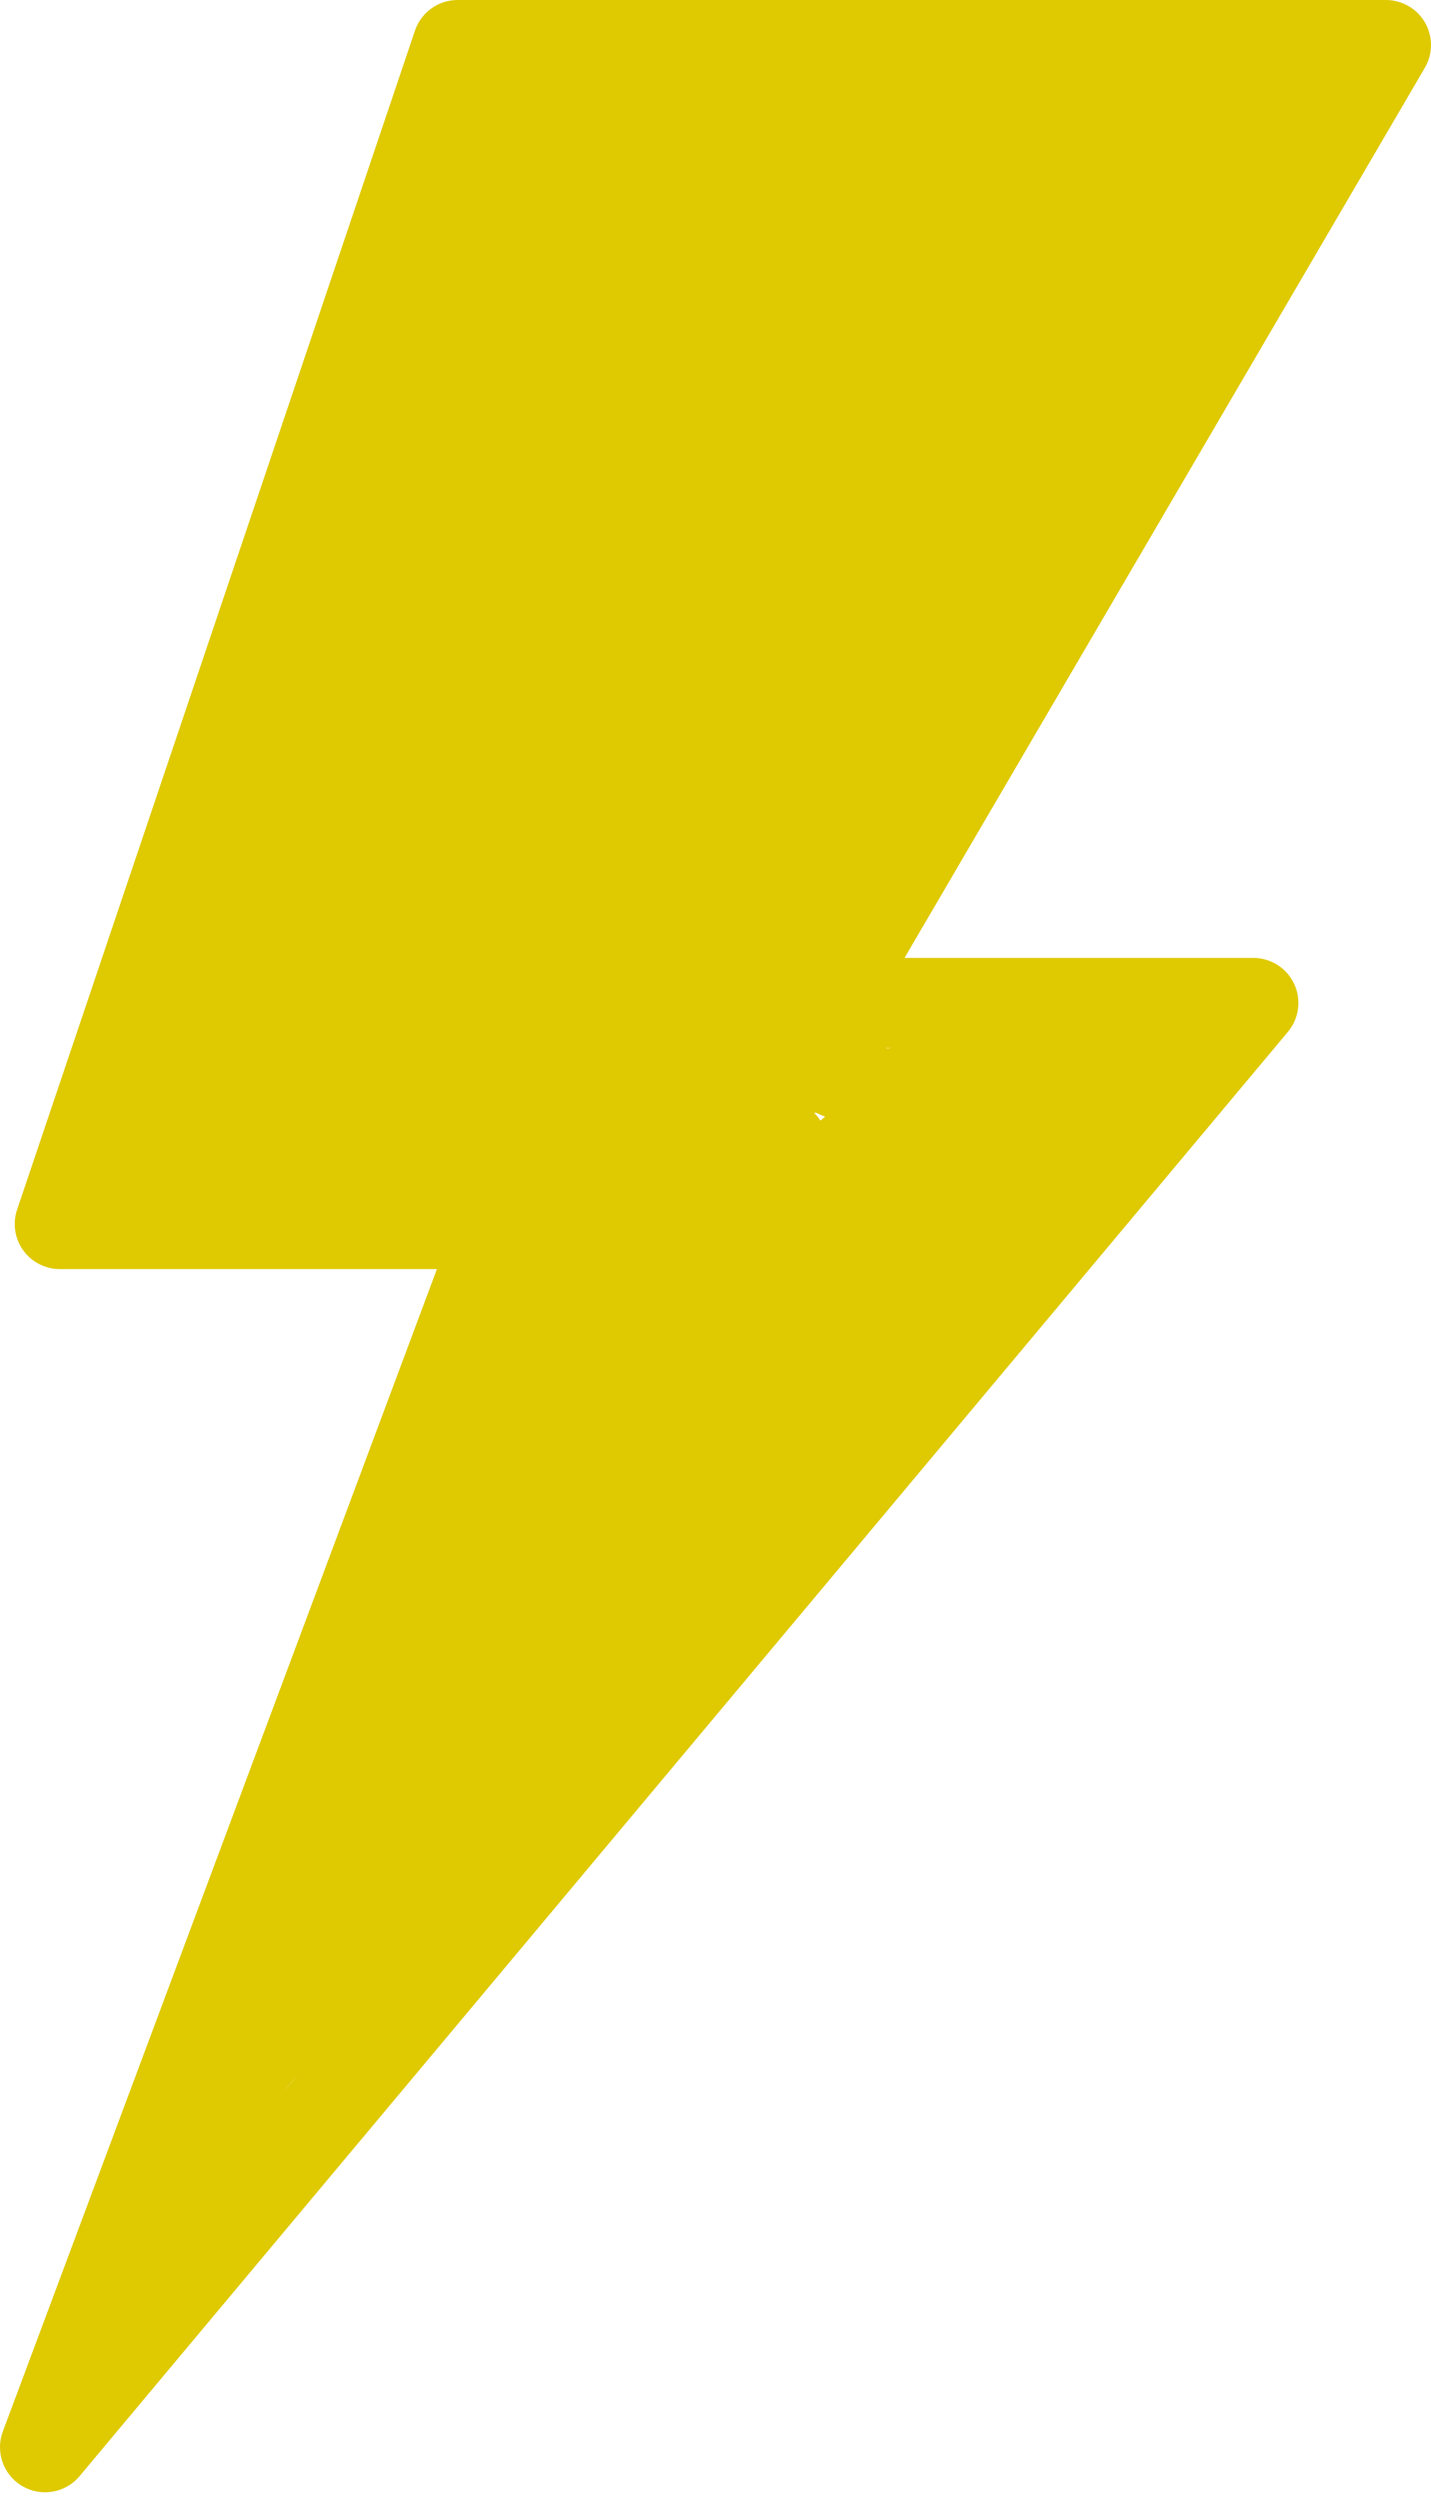 <svg width="166" height="290" viewBox="0 0 166 290" fill="none" xmlns="http://www.w3.org/2000/svg">
<path d="M165.307 2.625C164.375 1.001 162.647 0 160.776 0H53.087C50.845 0 48.853 1.43 48.136 3.554L1.984 140.301C1.446 141.896 1.709 143.652 2.69 145.018C3.671 146.385 5.251 147.196 6.934 147.196H50.686L0.331 282.019C-0.559 284.403 0.398 287.082 2.597 288.362C3.419 288.84 4.325 289.071 5.223 289.071C6.727 289.071 8.209 288.422 9.232 287.199L149.399 119.684C150.701 118.128 150.984 115.959 150.125 114.121C149.267 112.283 147.421 111.108 145.392 111.108H104.926L165.286 7.861C166.23 6.245 166.239 4.248 165.307 2.625ZM91.309 113.694C90.365 115.31 90.356 117.307 91.288 118.931C92.22 120.554 93.948 121.555 95.82 121.555H134.208L20.79 257.104L63.109 143.799C63.708 142.196 63.483 140.4 62.506 138.993C61.53 137.587 59.927 136.747 58.215 136.747H14.211L56.837 10.448H151.67L91.309 113.694Z" fill="#DFC901"/>
<path d="M50.392 179.249C50.392 183.371 47.779 188.056 46.873 192.134C46.457 194.006 45.299 195.694 44.81 197.594C44.136 200.217 43.555 202.898 42.748 205.481C41.802 208.508 41.717 211.763 40.442 214.629C39.688 216.327 39.45 220.755 37.725 221.618" stroke="#DFC901" stroke-width="10" stroke-linecap="round"/>
<path d="M34.23 226.859C34.021 228.951 32.198 231.257 31.512 233.314C31.28 234.012 31.081 235.382 30.639 235.935C29.54 237.309 28.847 238.971 28.115 240.618C26.83 243.51 26.053 246.342 23.844 248.796C23.279 249.425 21.839 252.335 22 250.883C22.132 249.699 23.396 248.433 23.844 247.292C24.464 245.715 25.678 244.354 26.368 242.802C28.119 238.864 30.506 236.244 34.23 234.382C37.95 232.522 40.177 231.288 42.772 227.951C43.415 227.125 45.651 224.23 43.379 225.792C39.94 228.156 37.652 231.847 34.327 234.285C30.092 237.391 27.744 240.981 25.276 245.423C23.78 248.116 21.62 250.332 20.253 253.067" stroke="#DFC901" stroke-width="10" stroke-linecap="round"/>
<path d="M85.239 48.365H84.478" stroke="#DFC901" stroke-width="10" stroke-linecap="round"/>
<path d="M56.07 9.774C56.07 12.789 55.54 15.232 54.784 17.878C54.323 19.491 54.635 21.202 54.104 22.902C53.276 25.553 53.155 28.414 52.236 31.079C50.884 35.001 49.518 39.536 49.518 43.649C49.518 46.266 47.335 48.987 46.121 51.172C44.155 54.711 41.814 59.254 41.195 63.281C40.681 66.618 38.53 69.974 38.161 73.109C37.982 74.634 36.941 75.858 36.851 77.476C36.792 78.544 36.1 79.798 35.88 80.874C35.459 82.935 35.191 85.083 34.449 87.062C33.014 90.888 32.202 95.593 29.62 98.879C27.501 101.576 27.406 105.925 25.931 109.12C24.372 112.497 23.976 117.048 21.66 119.942C19.91 122.13 20.527 125.33 19.792 127.902C19.478 129 18.897 130.323 18.287 131.42C16.928 133.867 18.3 133.516 19.719 134.793C22.3 137.116 27.724 134.876 30.954 135.594C34.414 136.363 37.795 135.57 41.219 135.57C45.284 135.57 50.268 136.401 53.886 134.793C54.945 134.322 57.364 134.36 58.157 133.726C59.708 132.485 60.764 130.186 62.598 128.581C68.097 123.769 74.676 120.73 80.094 115.914C81.412 114.742 82.772 113.747 84.025 112.42C84.618 111.791 86.296 109.343 86.184 110.066C85.822 112.423 84.109 114.333 83.612 116.569C83.289 118.022 84.19 117.059 84.728 116.521C85.971 115.278 87.381 113.954 88.393 112.517C92.873 106.15 96.71 99.471 98.876 91.891C99.413 90.01 102.131 87.548 103.413 86.042C104.644 84.598 105.594 83.029 106.519 81.383C107.687 79.308 107.905 76.861 109.019 74.856C110.425 72.324 113.7 70.503 114.139 67.43C114.379 65.753 114.951 63.719 115.716 62.189C116.279 61.064 116.715 59.959 117.439 58.913C118.159 57.873 118.23 56.215 119.065 55.297C121.099 53.059 124.019 51.466 126.151 49.23C128.878 46.371 131.608 43.63 133.795 40.349C134.532 39.243 135.166 38.043 135.76 36.855C136.115 36.145 136.046 34.945 136.537 34.331C137.005 33.746 137.661 31.93 137.75 31.176C137.928 29.663 139.061 28.632 139.061 27.027C139.061 25.863 137.346 28.63 137.095 29.017C135.832 30.96 134.669 32.959 133.382 34.889C130.096 39.819 126.956 44.861 124.015 50.007C121.852 53.792 119.616 57.382 117.221 60.975C115.508 63.545 117.038 62.743 118.337 60.854C124.712 51.582 130.565 41.889 136.61 32.487C138.661 29.296 140.67 26.353 142.215 22.877C143.179 20.709 142.607 16.372 144.981 15.015C147.494 13.579 144.758 13.23 143.234 13.923C141.478 14.721 144.212 14.958 145.176 15.015C145.636 15.042 146.473 14.763 146.826 14.481C147.739 13.75 145.009 14.142 144.569 14.142C140.636 14.142 136.668 13.705 132.703 13.705C129.512 13.705 125.385 14.168 122.681 15.67C121.879 16.116 120.73 16.297 119.842 16.544C118.12 17.022 116.956 17.872 115.425 18.776C112.537 20.483 110.232 22.939 110.232 26.372C110.232 30.655 119.698 29.429 122.365 29.429C126.158 29.429 130.487 27.642 132.727 24.406C134.058 22.484 135.129 20.47 135.129 18.073C135.129 16.19 134.226 14.2 131.878 15.695C129.731 17.06 128.018 21.068 127.024 23.338C126.62 24.262 125.765 25.158 125.544 26.153C125.302 27.244 126.84 26.775 127.267 26.372C128.618 25.096 130.314 22.681 127.947 21.567C123.86 19.644 119.313 22.379 116.08 24.673C115.81 24.865 109.036 31.303 110.038 31.589C111.73 32.072 115.023 31.828 116.687 31.273C118.431 30.692 121.192 28.572 120.691 31.832C120.27 34.568 119.507 38.238 118.434 40.786C117.127 43.889 115.025 46.099 113.532 49.085C112.394 51.361 110.958 53.489 109.577 55.637C109.004 56.529 108.651 57.535 108.073 58.403C106.893 60.172 109.697 54.47 110.669 52.579C113.058 47.93 115.714 43.082 118.531 38.699C119.321 37.47 120.209 35.163 121.37 34.234C121.753 33.928 122.026 32.589 122.026 33.579C122.026 35.328 122.249 37.22 121.929 38.942C121.731 40.003 121.462 41.566 121.055 42.533C120.948 42.787 120.266 44.232 120.497 44.232C123.64 44.232 124.901 30.378 125.083 28.556C125.367 25.716 123.982 28.571 122.559 27.148C119.811 24.399 119.501 19.185 117.002 16.131C116.492 15.507 116.088 14.142 115.255 14.142C113.931 14.142 112.672 13.705 111.348 13.705C109.754 13.705 108.107 13.348 106.738 13.268C102.518 13.02 98.196 13.268 93.974 13.268C89.851 13.268 85.594 12.816 81.622 11.933C79.433 11.447 75.267 10.84 73.445 12.297C71.545 13.817 67.238 11.356 65.049 11.982C62.92 12.59 61.95 17.934 61.506 19.529C60.807 22.034 60.001 25.506 60.001 28.119C60.001 29.753 59.017 31.454 58.715 33.118C57.92 37.491 55.523 41.324 53.837 45.445C51.412 51.374 48.653 57.356 46.897 63.499C45.891 67.023 43.715 70.325 42.19 73.545C40.682 76.729 39.857 80.378 38.647 83.689C37.086 87.959 35.149 92.814 34.473 97.35C33.864 101.442 33.095 105.377 31.707 109.265C31.062 111.071 29.862 113.111 29.862 115.041C29.862 115.773 30.312 119.45 29.62 119.845C27.617 120.99 25.883 122.563 24.257 124.189C23.639 124.807 21.175 126.704 21.175 127.926C21.175 129.177 22.513 130.39 23.408 131.105C25.084 132.446 31.486 132.079 33.575 131.614C36.372 130.993 38.997 130.007 41.898 129.552C45.468 128.992 49.37 129.455 52.988 129.455C54.764 129.455 56.102 128.495 57.599 127.708C60.437 126.214 63.142 124.727 65.776 122.903C69.317 120.452 66.194 113.642 69.611 111.983C74.661 109.53 80.096 108.372 84.68 104.994C89.501 101.442 92.87 95.218 95.381 89.901C96.88 86.727 97.844 83.043 98.851 79.685C99.912 76.151 101.575 72.754 102.37 69.177" stroke="#DFC901" stroke-width="10" stroke-linecap="round"/>
<path d="M119.842 11.521C120.758 11.521 124.162 12.422 122.899 11.861C121.788 11.367 120.602 10.21 119.405 10.21" stroke="#DFC901" stroke-width="10" stroke-linecap="round"/>
<path d="M149.544 11.958V12.831" stroke="#DFC901" stroke-width="10" stroke-linecap="round"/>
<path d="M112.853 33.797C114.795 34.04 109.245 47.005 108.485 48.211C106.822 50.852 105.655 54.602 103.68 56.947C102.487 58.364 96.758 73.04 96.959 73.084C98.56 73.44 101.201 70.773 102.273 69.857C105.898 66.758 109.452 63.543 112.659 60.005C114.302 58.192 116.052 55.805 117.997 54.326C118.63 53.846 119.659 52.95 118.531 53.016C117.021 53.105 115.089 55.488 114.163 56.51C110.988 60.02 109.804 65.451 107.175 69.396C104.986 72.679 103.085 75.731 99.968 78.156C97.175 80.328 96.692 78.426 96.692 75.195C96.692 69.748 96.276 64.21 97.905 58.937C99.653 53.276 102.324 48.007 104.554 42.533C105.694 39.734 107.215 36.741 107.951 33.797C108.651 30.999 107.606 33.338 107.175 34.768C104.281 44.363 102.57 54.404 98.876 63.742C97.901 66.205 96.896 68.595 95.6 70.9C94.272 73.26 94.508 70.973 94.508 69.347C94.508 65.017 96.105 61.302 97.565 57.287C98.954 53.466 100.089 49.67 101.302 45.809C102.287 42.674 102.39 37.594 104.457 35.011C105.209 34.071 105.864 29.811 105.864 28.556C105.864 26.462 105.56 25.391 103.68 24.285C102.795 23.764 99.616 22.877 102.467 22.877C103.282 22.877 108.502 23.088 107.369 22.441C105.182 21.191 102.513 20.084 99.992 19.844C97.828 19.638 93.244 19.066 91.353 20.257C89.506 21.419 87.534 23.384 86.112 24.964C85.438 25.713 85.772 24.209 85.772 23.702C85.772 22.105 85.969 20.134 84.462 19.165C82.445 17.869 75.987 15.344 73.978 17.854C72.917 19.181 71.014 19.29 69.829 20.475C67.919 22.385 68.3 26.441 68.3 28.895C68.3 33.666 67.178 38.286 65.461 42.751C64.525 45.185 65.243 49.081 65.243 51.681C65.243 57.962 71.787 49.367 73.056 48.066C76.71 44.32 79.972 39.937 83.151 35.787C85.473 32.755 88.329 30.237 90.674 27.245C91.497 26.194 92.649 24.862 93.828 24.188C94.39 23.866 94.071 25.418 94.071 26.032C94.071 31.657 91.54 37.044 91.45 42.679C91.407 45.42 91.313 48.583 90.601 51.075C90.263 52.259 90.576 53.985 90.576 55.2C90.576 57.14 89.939 58.919 89.727 60.83C89.683 61.23 89.266 63.048 89.266 62.626C89.266 59.952 90.067 57.079 90.576 54.472C91.493 49.783 92.546 45.15 93.537 40.495C93.872 38.92 96.007 34.214 95.381 33.118C94.645 31.83 92.145 29.494 90.795 31.443C89.209 33.735 88.752 37.615 88.053 40.252C87.142 43.686 86.901 47.243 86.014 50.662C85.866 51.236 84.778 55.016 85.432 55.54C86.511 56.403 88.875 52.88 89.266 52.337C92.573 47.745 94.585 39.373 92.76 33.797C91.129 28.813 86.991 27.245 82.18 27.245C78.288 27.245 75.726 28.427 75.726 32.754C75.726 36.002 79.406 40.349 82.933 40.349C85.787 40.349 84.934 30.904 84.898 28.992C84.86 26.95 83.77 22.41 80.967 22.877C79.812 23.07 78.502 28.037 78.128 29.017C76.899 32.231 75.996 35.762 74.512 38.845C72.973 42.042 72.668 45.153 72.668 48.648C72.668 49.308 73.195 50.059 73.784 50.395C75.72 51.501 75.349 49.336 75.483 47.823C75.744 44.864 69.462 47.338 67.645 47.338C65.94 47.338 63.439 46.883 61.845 47.435C57.203 49.042 55.323 57.64 54.735 61.752C54.518 63.272 53.714 64.698 53.012 65.926C51.469 68.626 50.444 71.622 49.081 74.419C47.29 78.095 44.924 82.787 44.713 86.892C44.508 90.903 41.021 94.55 39.69 98.248C38.559 101.391 36.894 104.406 35.977 107.615C35.303 109.977 34.681 112.388 33.697 114.604C33.059 116.037 32.354 117.111 31.27 118.195C30.083 119.382 29.581 121.226 28.77 122.684C28.564 123.056 28.137 124.272 28.115 124.65C28.041 125.921 30.851 124.474 31.61 124.189C36.718 122.273 42.367 122.899 47.553 121.374C51.633 120.174 56.338 118.763 60.438 118.535C63.867 118.344 66.116 115.797 66.116 112.638C66.116 107.891 70.236 101.871 74.415 99.413C78.795 96.837 84.56 96.402 88.296 92.667C89.473 91.489 88.829 88.06 88.829 86.552C88.829 82.718 88.829 78.884 88.829 75.05C88.829 69.294 84.047 70.051 79.657 70.051C78.499 70.051 75.331 69.459 75.289 70.924C75.206 73.842 74.577 80.488 77.715 82.281C85.141 86.524 89.428 71.062 87.276 66.144C85.138 61.256 76.864 66.572 74.949 68.983C72.853 71.623 72.053 74.52 72.231 77.913C72.363 80.413 78.164 78.046 79.001 77.015C80.639 75.001 82.512 68.413 79.875 66.362C74.489 62.173 72.844 73.093 72.425 75.923C71.363 83.111 73.106 89.272 76.502 95.385C77.439 97.07 77.624 93.785 77.691 93.371C78.344 89.326 77.91 84.962 77.91 80.874C77.91 77.21 77.91 73.545 77.91 69.881C77.91 68.941 78.199 65.928 77.133 68.401C74.097 75.445 73.978 83.275 73.978 90.799C73.978 92.381 75.098 91.992 75.823 91.017C77.474 88.794 77.627 86.251 77.91 83.567C78.616 76.857 79.626 68.011 76.065 61.849C75.168 60.295 73.945 58.73 72.231 58.063C69.469 56.989 67.849 59.917 66.553 61.849C61.839 68.875 60.001 74.75 60.001 83.106C60.001 84.892 59.621 87.086 61.967 87.086C65.4 87.086 66.319 75.555 66.747 73.109C67.121 70.97 69.034 65.246 65.874 65.246C62.565 65.246 61.312 70.29 61.312 72.769C61.312 74.394 60.854 76.747 61.967 78.107C62.275 78.484 63.936 80.534 64.272 79.563C65.04 77.343 64.494 73.376 64.126 71.119C63.545 67.549 62.302 64.479 61.093 61.121C60.758 60.189 60.252 58.187 59.467 57.481C58.429 56.547 58.7 61.078 58.715 61.339C58.95 65.33 60.83 69.541 62.719 73.011C63.59 74.613 65.277 77.902 67.184 78.447C69.698 79.165 70.33 76.498 71.358 74.613C73.361 70.94 75.591 67.08 77.036 63.159C77.866 60.907 78.398 58.576 79.22 56.316C79.812 54.689 79.895 54.945 79.56 56.753C78.507 62.435 74.846 68.056 72.838 73.472C70.498 79.782 68.156 86.122 66.553 92.667C64.655 100.416 62.8 108.239 60.875 115.938C60.689 116.681 56.885 120.406 56.531 119.166C56.144 117.812 58.05 114.206 58.497 113.051C60.165 108.731 61.6 104.178 62.962 99.753C63.784 97.081 64.426 94.373 65.243 91.721C65.711 90.198 65.571 90.04 64.369 91.551C62.318 94.129 60.956 97.253 59.127 99.996C57.24 102.827 55.333 105.917 53.692 108.901C53.233 109.735 49.518 115.483 49.518 113.706C49.518 110.983 50.63 108.69 51.702 106.208C53.431 102.205 54.932 98.173 56.507 94.123C57.292 92.104 57.728 90.08 58.351 88.056C59.127 85.534 56.019 90.038 55.657 90.58C50.348 98.545 48.569 109.152 45.15 118.001C44.956 118.502 44.277 121.019 44.277 119.384C44.277 114.403 45.31 109.489 45.927 104.558C46.697 98.392 48.089 92.339 49.105 86.237C49.353 84.752 49.565 85.073 48.645 86.746C46.645 90.381 45.353 94.566 43.84 98.418C42.247 102.472 40.638 106.527 39.035 110.576C38.971 110.737 38.161 112.423 38.161 111.983C38.161 111.714 38.478 111.063 38.598 111.304C39.113 112.333 38.04 114.051 37.506 114.822C36.992 115.565 36.145 117.152 37.385 115.817C39.803 113.213 41.63 109.596 43.233 106.45C46.065 100.892 49.451 95.653 51.654 89.779C54.268 82.807 57.629 76.296 60.875 69.614C61.525 68.276 63.965 61.08 65.679 60.878C68.333 60.566 70.725 59.568 73.517 59.568C76.928 59.568 77.476 57.654 79.414 54.812C80.683 52.951 82.278 50.532 82.278 48.211" stroke="#DFC901" stroke-width="10" stroke-linecap="round"/>
<path d="M104.554 29.429C102.656 29.429 101.137 30.97 99.288 31.201C97.651 31.405 96.176 31.613 94.508 31.613" stroke="#DFC901" stroke-width="10" stroke-linecap="round"/>
<path d="M83.151 25.061C79.021 25.061 73.311 26.038 69.611 24.188" stroke="#DFC901" stroke-width="10" stroke-linecap="round"/>
<path d="M79.657 76.166C79.657 79.952 79.657 83.737 79.657 87.523C79.657 89.018 80.433 89.714 80.991 91.017C81.376 91.915 84.009 94.502 81.841 93.201" stroke="#DFC901" stroke-width="10" stroke-linecap="round"/>
<path d="M67.863 124.213C67.863 128.136 67.863 132.059 67.863 135.982C67.863 137.328 68.581 141.443 67.766 142.461C67.033 143.378 65.175 143.086 64.83 141.879C64.446 140.534 64.985 138.805 65.267 137.535C65.71 135.542 71.708 136.265 73.445 135.91C77.625 135.054 80.392 133.057 83.782 130.571C84.61 129.964 86.231 129.555 85.942 128.338C85.507 126.513 84.13 124.254 82.957 122.806C77.66 116.262 75.159 126.265 73.76 130.741C73.046 133.026 74.276 133.359 76.162 132.415C77.664 131.664 78.696 129.58 79.414 128.144C79.997 126.978 81.119 124.201 82.52 123.801C84.177 123.327 86.586 123.776 88.296 123.776C89.874 123.776 91.068 124.213 92.542 124.213C94.878 124.213 94.159 123.816 92.324 123C91.283 122.538 89.813 122.641 88.926 121.932C86.706 120.156 94.183 123.241 95.163 123.752C97.817 125.137 100.876 126.184 103.68 127.174C104.152 127.34 104.06 126.617 104.36 126.446C104.707 126.247 105.487 126.397 105.864 126.397C107.239 126.397 108.614 126.397 109.99 126.397C111.357 126.397 112.721 126.397 113.945 126.397C115.726 126.397 117.179 125.524 118.968 125.524C122.009 125.524 125.082 124.213 128.141 124.213C129.505 124.213 127.941 124.287 127.364 124.65C126.223 125.368 125.252 126.423 124.307 127.368C122.9 128.775 121.756 131.12 120.084 132.075C118.043 133.242 116.296 135.803 113.969 136.468C113.079 136.722 112.214 138.978 111.3 139.501C110.166 140.149 109.347 141.598 108.388 142.461C107.572 143.196 105.554 143.691 105.015 144.5C103.85 146.247 108.194 141.685 109.359 139.938" stroke="#DFC901" stroke-width="10" stroke-linecap="round"/>
<path d="M133.819 122.029C130.438 122.029 128.548 123.188 126.054 125.184C124.418 126.492 122.89 128.92 121.589 130.547C119.578 133.06 116.938 135.463 114.26 137.317C112.833 138.306 111.638 139.557 110.257 140.593C109.324 141.292 107.761 142.601 107.175 143.626C105.759 146.103 103.593 148.981 102.807 151.731C102.445 152.997 101.98 153.79 101.157 154.449C100.739 154.783 98.6 156.618 99.749 155.468C102.779 152.438 106.415 150.015 109.14 146.684C110.54 144.973 112.705 142.558 113.63 140.811C113.711 140.658 115.647 138.276 114.358 139.331C112.2 141.096 109.719 143.048 108.048 145.276C105.999 148.009 103.805 150.783 101.084 152.823C98.43 154.814 96.245 157.968 94.168 160.564C93.885 160.917 92.825 164.081 93.853 163.282C94.963 162.418 96.696 161.335 97.565 160.249C99.435 157.912 92.831 163.952 90.795 166.145C88.857 168.232 86.686 170.236 85.238 172.697C84.097 174.637 82.499 176.538 80.749 177.939C79.453 178.976 77.757 179.26 76.696 180.996C76.194 181.818 75.427 183.21 74.755 183.957C71.891 187.139 68.906 190.187 66.092 193.469C65.383 194.296 59.753 198.716 62.622 195.847C65.405 193.064 68.347 190.559 71.139 187.767C72.527 186.379 74.059 184.936 75.289 183.399C75.926 182.602 76.943 181.936 76.065 183.471C74.94 185.44 73.581 187.515 72.765 189.635C72.19 191.131 71.257 192.201 70.29 193.445C69.901 193.945 68.293 195.81 69.392 194.1C71.026 191.558 73.31 189.598 74.852 187.014C77.365 182.804 80.454 178.965 83.151 174.881C88.234 167.183 93.519 159.389 96.692 150.663C97.566 148.26 98.079 145.684 99.409 143.432C101.148 140.491 103.68 138.711 103.68 135.133C103.68 133.575 104.654 132.512 102.467 132.512C101.32 132.512 100.449 132.411 99.507 132.949C98.657 133.435 93.89 137.436 96.352 138.288C98.746 139.116 104.616 139.302 106.083 136.662C106.764 135.436 107.281 134.156 107.951 132.949C108.867 131.301 107.664 131.639 106.301 131.639C104.168 131.639 101.267 133.088 99.361 134.041C97.639 134.902 95.787 135.246 94.071 136.104C92.865 136.707 92.608 136.02 92.299 134.939C92.14 134.381 91.197 135.011 91.038 134.454C90.884 133.915 91.143 133.294 90.989 132.755C90.667 131.629 88.427 135.069 88.296 135.327C86.833 138.198 85.581 141.186 84.801 144.306C83.689 148.756 82.406 153.229 81.428 157.628C81.328 158.078 80.607 159.02 81.064 158.962C82.37 158.799 85.142 153.14 85.869 151.974C87.198 149.841 89.438 146.764 90.14 144.306C90.296 143.76 91.485 141.386 90.916 143.092C89.267 148.039 86.578 153.004 84.025 157.507C81.509 161.942 79.179 167.663 75.07 170.95C74.075 171.747 72.977 172.404 72.328 173.571C71.968 174.219 70.857 176.541 71.018 176.094C72.217 172.764 74.596 169.899 75.944 166.582C77.767 162.095 79.388 157.561 80.87 152.944C82.068 149.213 82.538 145.242 83.37 141.418C83.538 140.644 83.923 136.215 83.345 137.123C78.735 144.368 75.619 152.834 73.445 161.098C72.946 162.991 72.529 165.522 71.576 167.237C71.105 168.086 71.528 169.416 70.703 170.076C70.212 170.469 70.471 168.998 70.484 168.669C70.608 165.634 72.053 162.784 72.668 159.836C73.672 155.03 74.738 150.172 76.793 145.689C77.285 144.617 77.647 143.579 78.007 142.461C78.212 141.823 79.356 140.569 78.686 140.569C78.297 140.569 77.135 142.271 76.939 142.51C75.049 144.815 73.495 147.475 71.989 150.033C68.464 156.018 66.876 162.893 64.126 169.179C63.341 170.975 62.471 172.47 61.845 174.347C60.739 177.668 61.526 173.842 61.942 172.406C63.837 165.881 67.403 159.919 69.271 153.381C69.695 151.897 69.611 150.426 69.611 148.892C69.611 147.098 67.065 150.693 66.771 151.052C64.935 153.296 63.221 156.667 63.059 159.593C63.008 160.513 62.572 161.686 61.991 162.433C61.562 162.984 61.748 163.657 61.748 162.408C61.748 161.022 61.968 159.834 62.185 158.477C62.963 153.613 64.806 148.626 64.806 143.699C64.806 142.585 64.807 145.963 64.466 147.023C63.684 149.457 62.901 151.878 62.282 154.352C61.909 155.845 61.287 157.963 60.656 159.351C60.25 160.245 60.093 162.49 59.346 163.088C58.567 163.711 58.055 165.776 57.72 166.679C57.118 168.303 55.726 170.053 55.633 171.824C55.565 173.113 55.196 174.216 55.196 175.536C55.196 176.395 56.202 178.222 55.973 178.812C54.435 182.768 52.001 186.262 50.634 190.363C49.813 192.828 49.333 195.28 48.305 197.594C47.979 198.326 47.564 200.038 47.795 200.846C48.179 202.19 51.533 198.685 51.702 198.468C54.072 195.421 55.712 191.839 58.351 189.004C60.017 187.214 60.794 184.639 62.598 182.986C63.263 182.376 64.504 181.197 64.903 180.559C65.342 179.857 66.887 179.546 67.524 178.909C68.517 177.916 69.686 176.989 70.703 175.973C71.758 174.918 72.815 173.413 71.164 175.536C68.817 178.553 66.896 181.792 64.806 184.927" stroke="#DFC901" stroke-width="10" stroke-linecap="round"/>
<path d="M37.288 229.043C37.288 226.374 43.376 222.289 45.49 220.744C48.904 218.249 50.614 213.7 53.449 210.698C55.067 208.985 57.172 207.203 58.448 205.36C59.15 204.346 60.846 202.46 61.967 201.962C62.876 201.558 65.551 200.652 63.69 200.652C58.696 200.652 53.452 204.408 49.324 206.767C48.403 207.293 47.108 208.507 46.557 209.388C45.468 211.13 45.253 210.724 47.334 210.261C49.708 209.734 52.582 208.873 54.663 207.641C56.306 206.667 57.537 205.387 59.127 204.365C61.497 202.841 63.306 200.528 65.679 199.342" stroke="#DFC901" stroke-width="10" stroke-linecap="round"/>
</svg>
